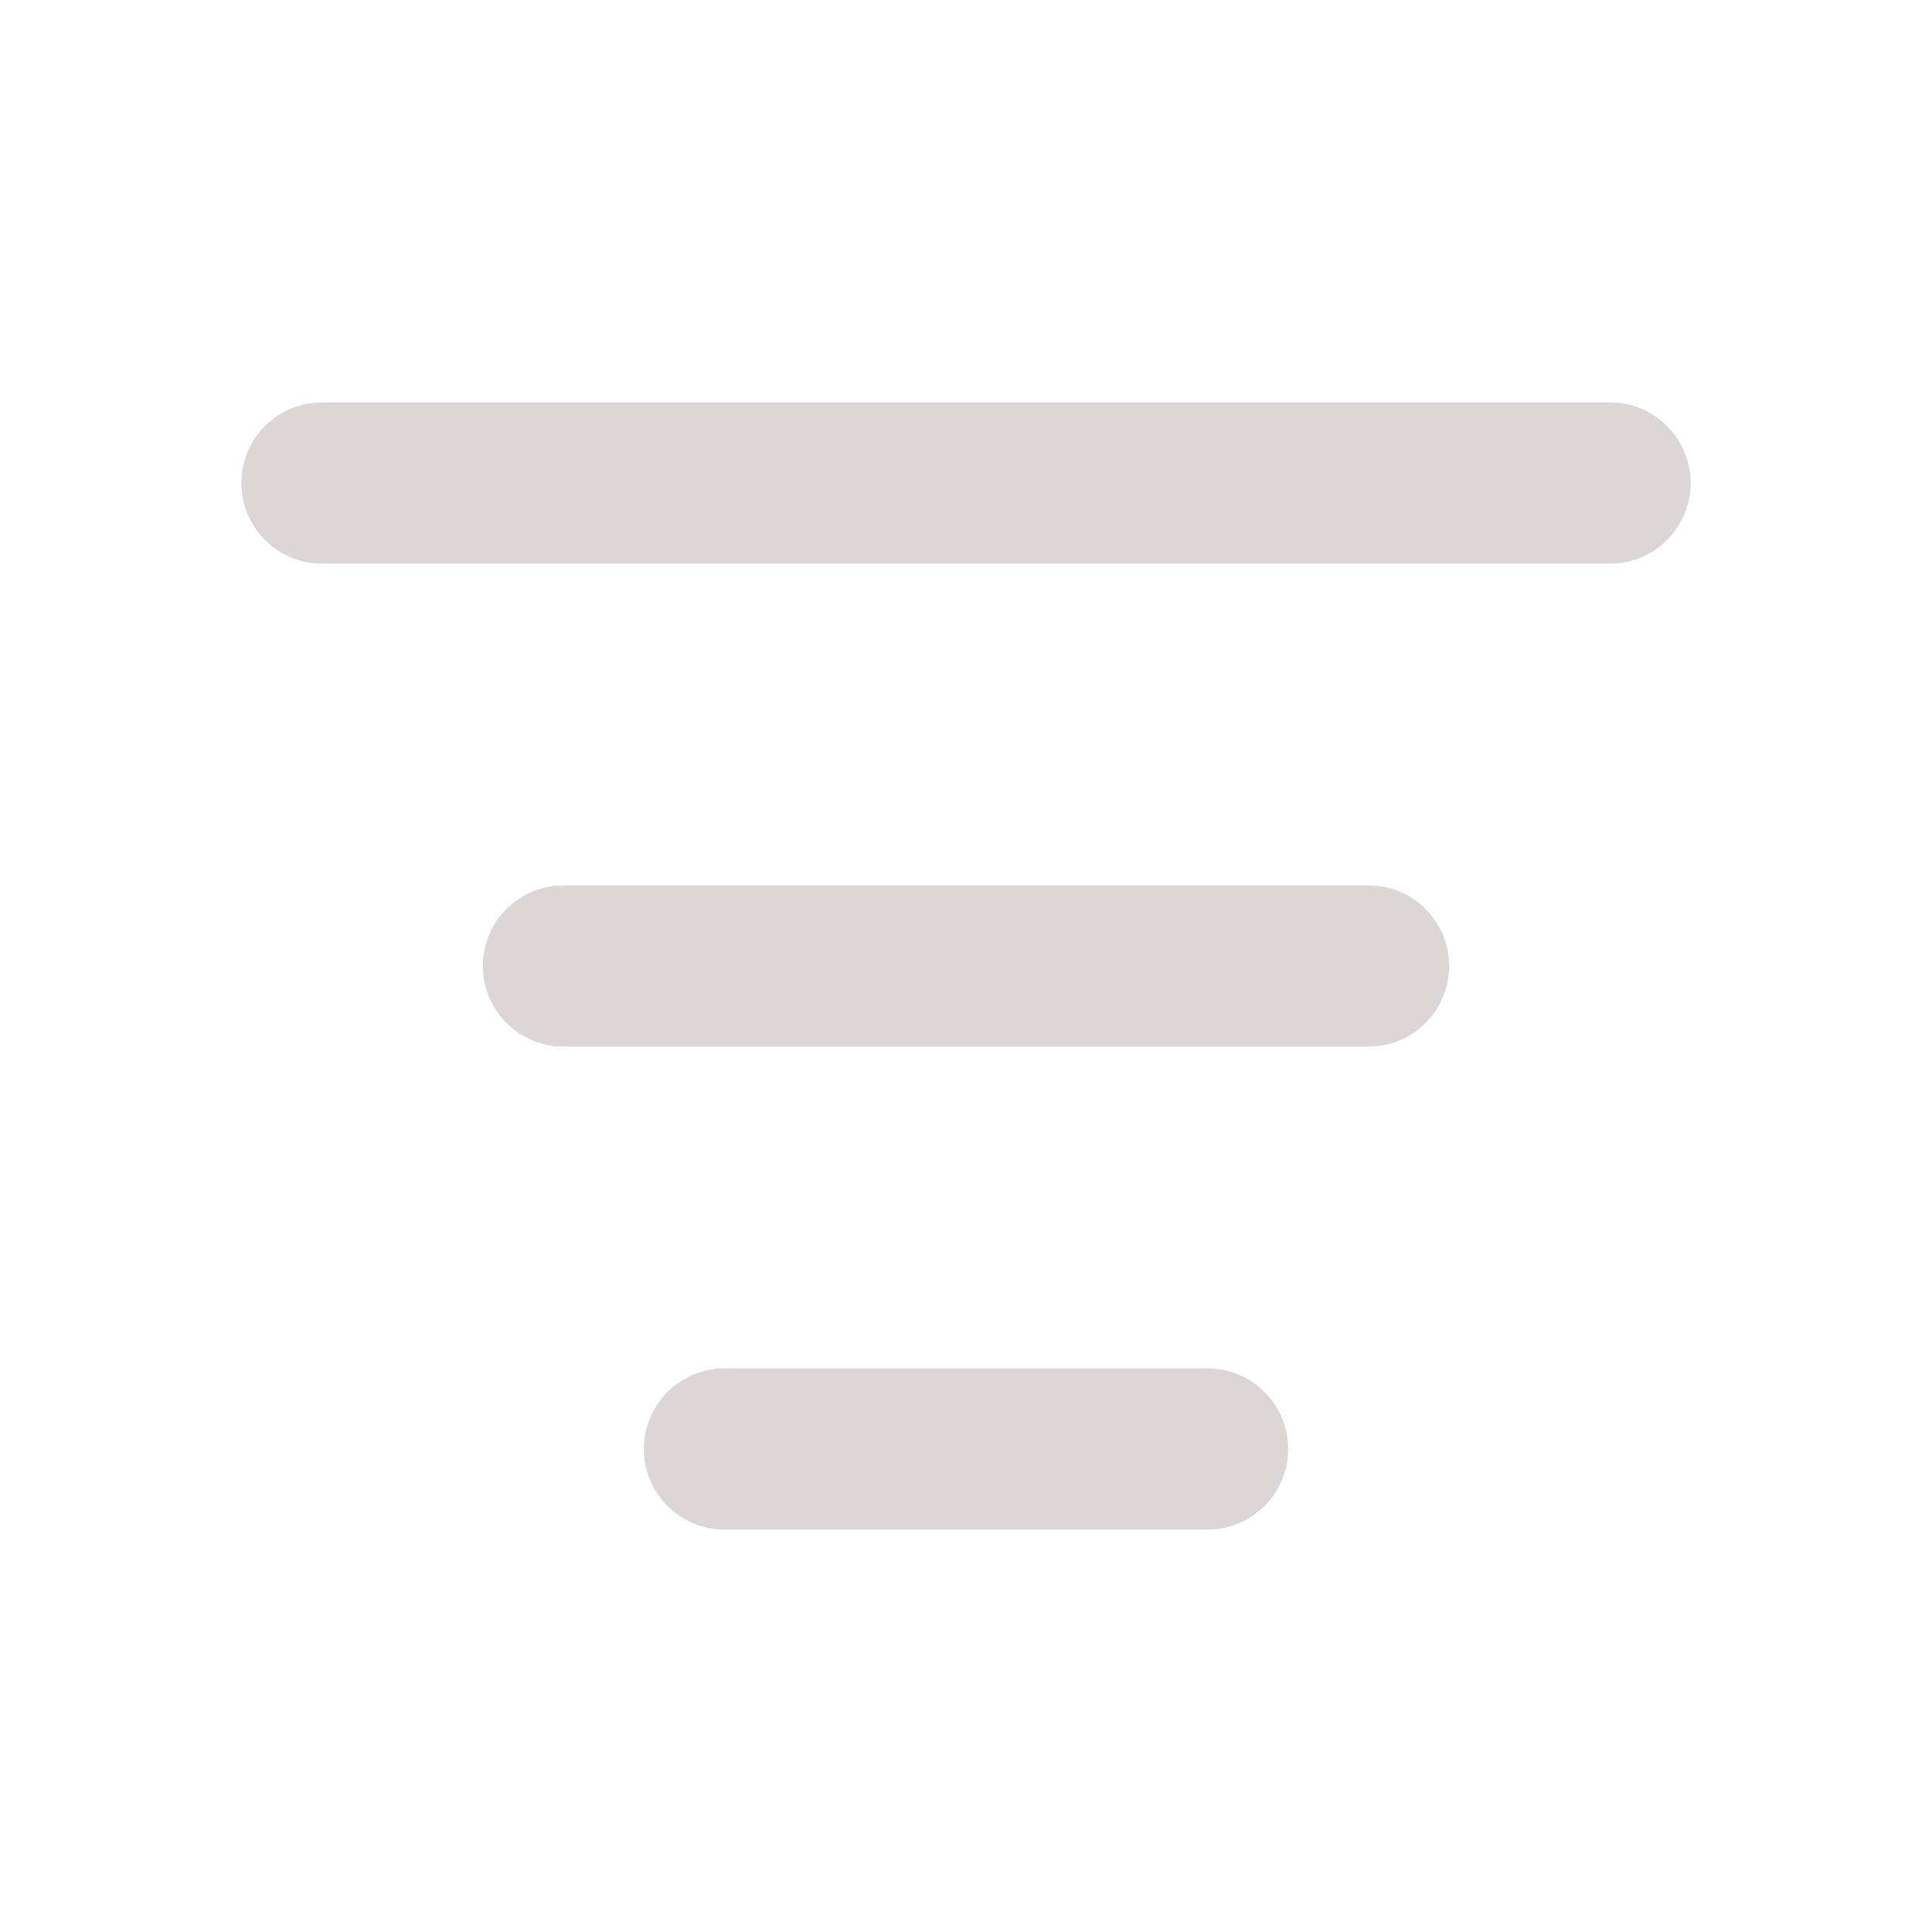 <!DOCTYPE svg PUBLIC "-//W3C//DTD SVG 1.1//EN" "http://www.w3.org/Graphics/SVG/1.1/DTD/svg11.dtd">
<!-- Uploaded to: SVG Repo, www.svgrepo.com, Transformed by: SVG Repo Mixer Tools -->
<svg width="800px" height="800px" viewBox="0 0 24 24" fill="none" xmlns="http://www.w3.org/2000/svg" stroke="#000000">
<g id="SVGRepo_bgCarrier" stroke-width="0"/>
<g id="SVGRepo_tracerCarrier" stroke-linecap="round" stroke-linejoin="round" stroke="#4a4a4a" stroke-width="2.736"> <path d="M4 6H20M7 12H17M9 18H15" stroke="#dcd6d6" stroke-width="2" stroke-linecap="round" stroke-linejoin="round"/> </g>
<g id="SVGRepo_iconCarrier"> <path d="M4 6H20M7 12H17M9 18H15" stroke="#dcd6d6" stroke-width="2" stroke-linecap="round" stroke-linejoin="round"/> </g>
</svg>